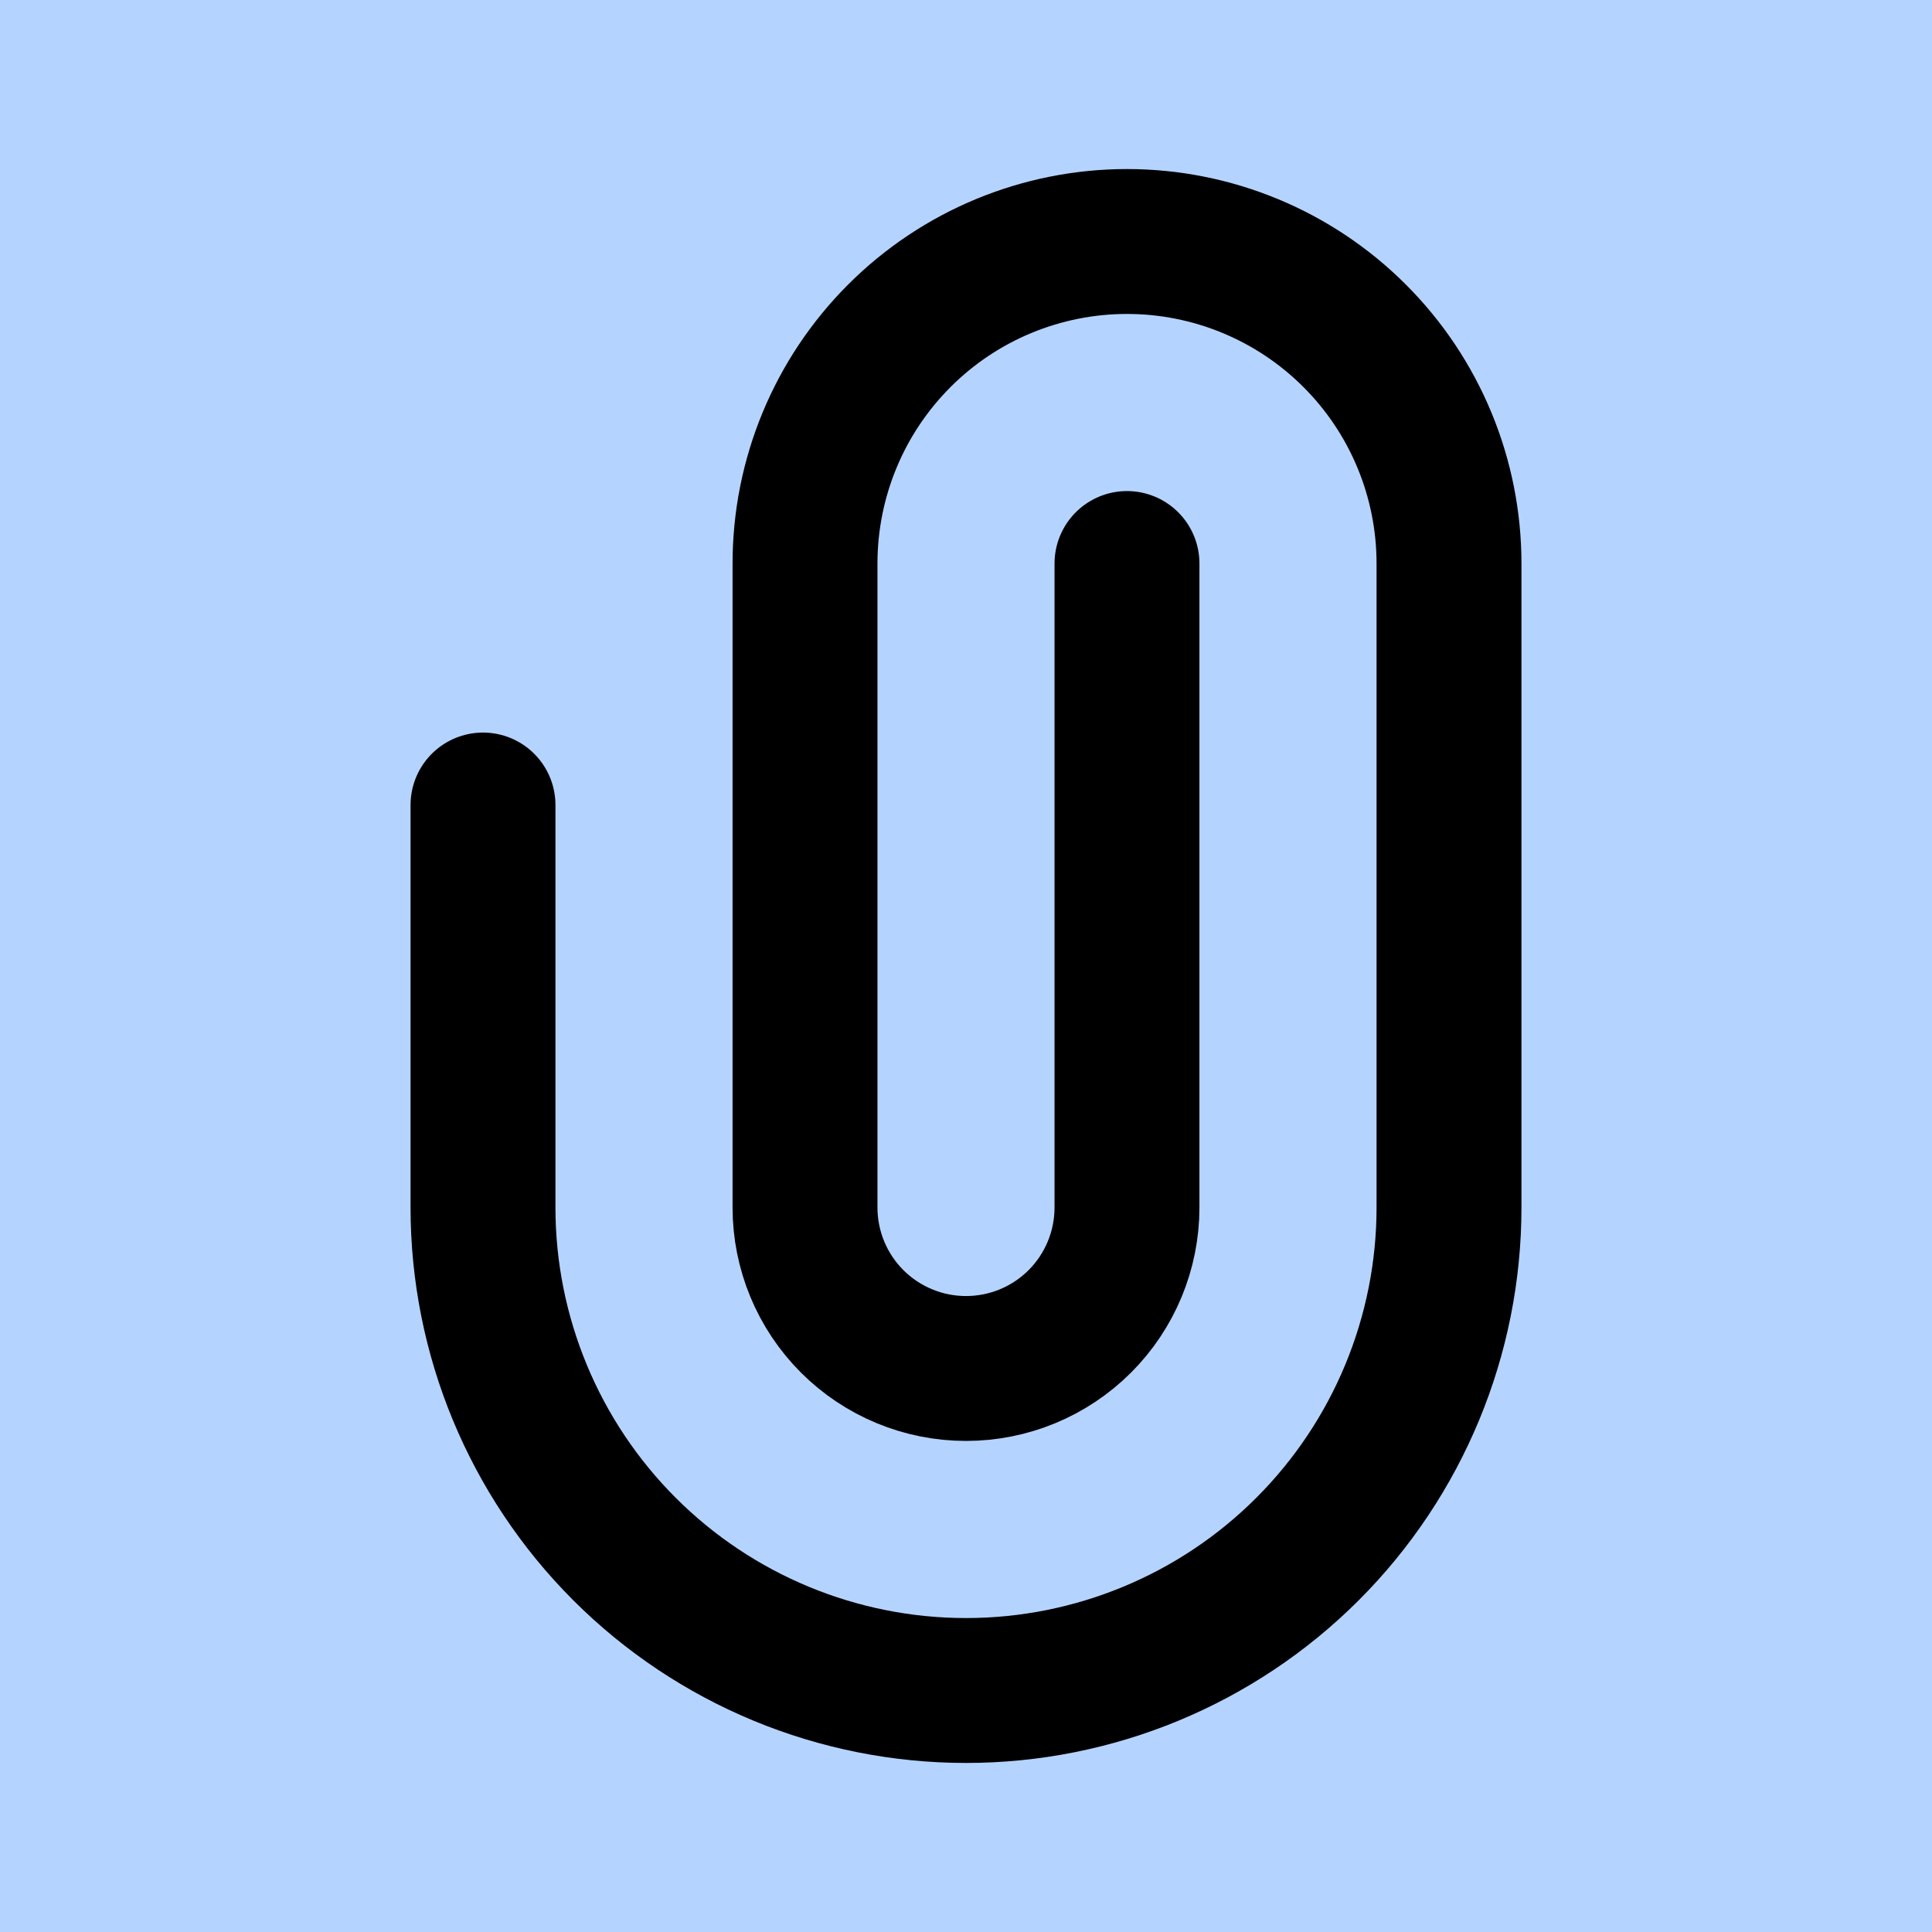 <svg width="40" height="40" viewBox="0 0 40 40" fill="none" xmlns="http://www.w3.org/2000/svg">
    <rect width="40" height="40" fill="#B4D4FF"/>
    <path d="M10 16.667V25C10 27.652 11.054 30.196 12.929 32.071C14.804 33.946 17.348 35 20 35C22.652 35 25.196 33.946 27.071 32.071C28.946 30.196 30 27.652 30 25V11.667C30 9.899 29.298 8.203 28.047 6.953C26.797 5.702 25.101 5 23.333 5C21.565 5 19.869 5.702 18.619 6.953C17.369 8.203 16.667 9.899 16.667 11.667V25C16.667 25.884 17.018 26.732 17.643 27.357C18.268 27.982 19.116 28.333 20 28.333C20.884 28.333 21.732 27.982 22.357 27.357C22.982 26.732 23.333 25.884 23.333 25V11.667"
          stroke="black" stroke-width="3" stroke-linecap="round" stroke-linejoin="round"/>
</svg>
